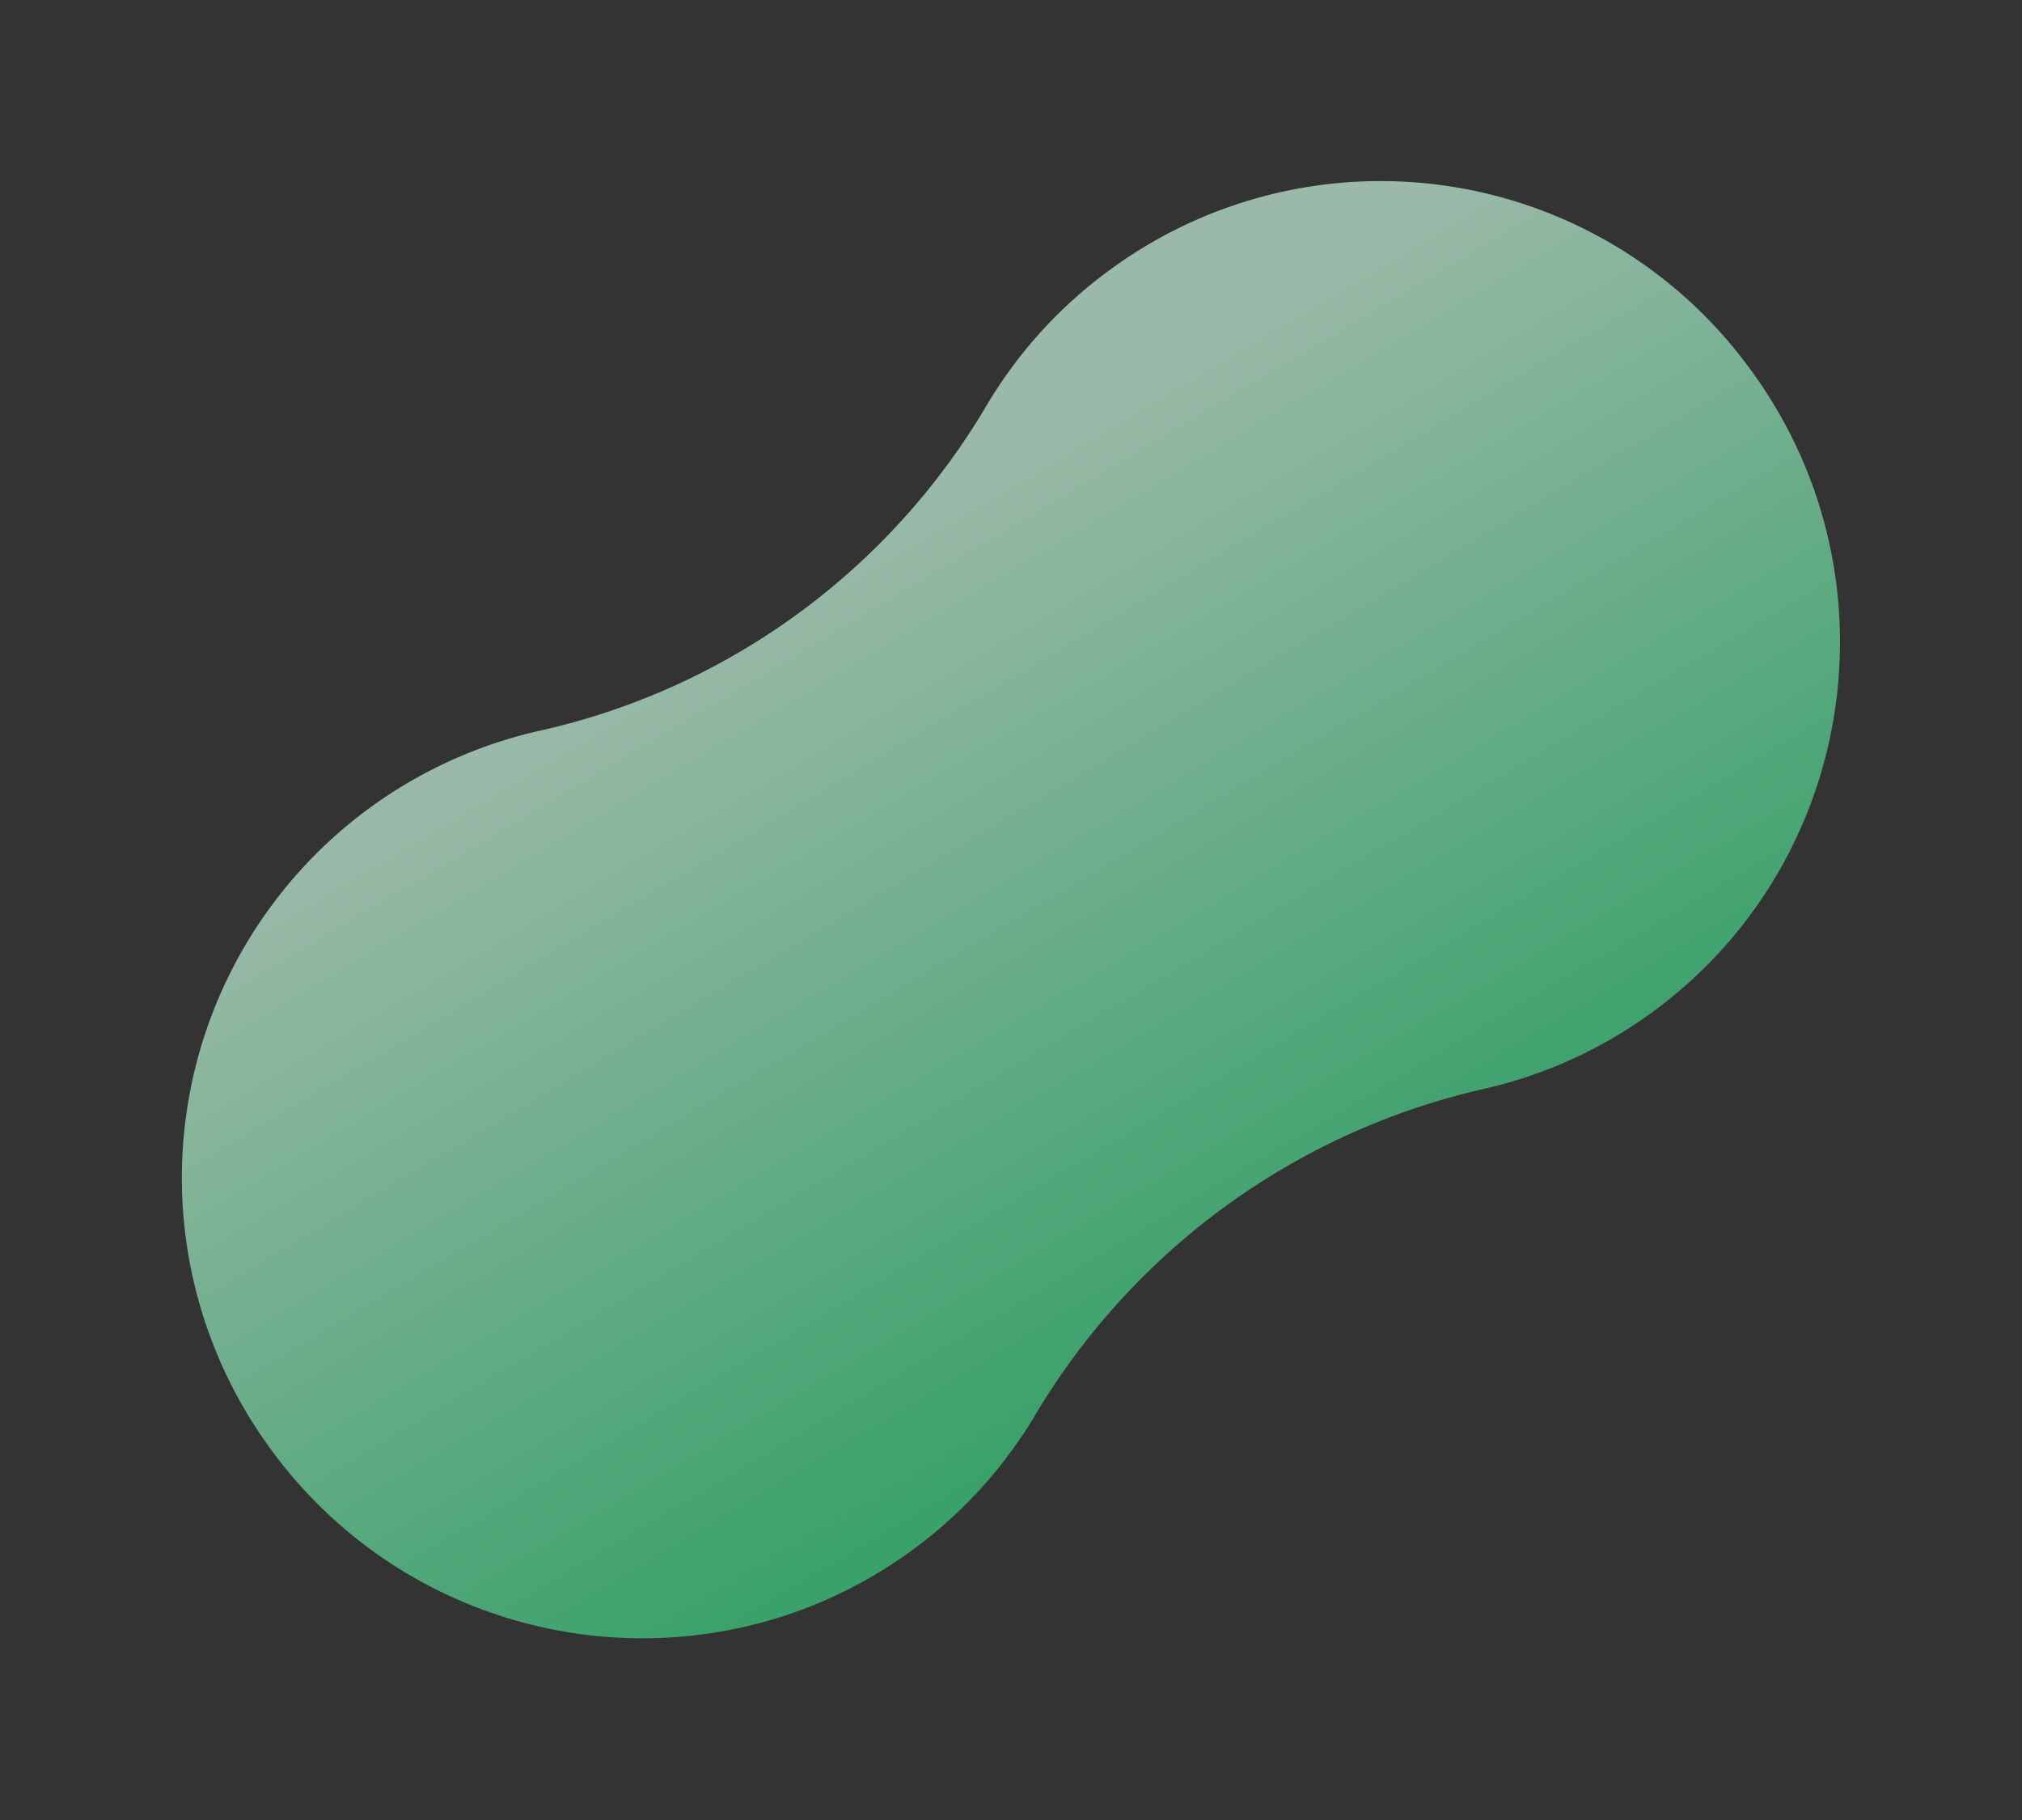 <svg xmlns="http://www.w3.org/2000/svg" xmlns:xlink="http://www.w3.org/1999/xlink" width="422.258" height="380.109" viewBox="0 0 422.258 380.109">
  <rect x="0" y="0" width="422.258" height="380.109" fill="#333333" stroke="none"/>
  <defs>
    <linearGradient id="linear-gradient" x1="0.384" y1="0.999" x2="0.554" y2="0.061" gradientUnits="objectBoundingBox">
      <stop offset="0" stop-color="#3ddb87"/>
      <stop offset="1" stop-color="#d0ffe6"/>
    </linearGradient>
  </defs>
  <g id="bg_obj" transform="translate(-60.912 -273.891)">
    <path id="ep" d="M248.848,7.843a145.089,145.089,0,0,1-115.223,0A95.683,95.683,0,0,0,.01,94.611c-.746,53.633,42.374,97.346,95.67,97.346A95.114,95.114,0,0,0,133.3,184.25a146.851,146.851,0,0,1,115.862,0,95.116,95.116,0,0,0,37.626,7.707c53.3,0,96.415-43.712,95.671-97.345A95.463,95.463,0,0,0,287.563,0c-.255,0-.512,0-.764,0a95.129,95.129,0,0,0-37.951,7.843" transform="matrix(0.809, -0.588, 0.588, 0.809, 60.912, 498.703)" opacity="0.66" fill="url(#linear-gradient)"/>
  </g>
</svg>
